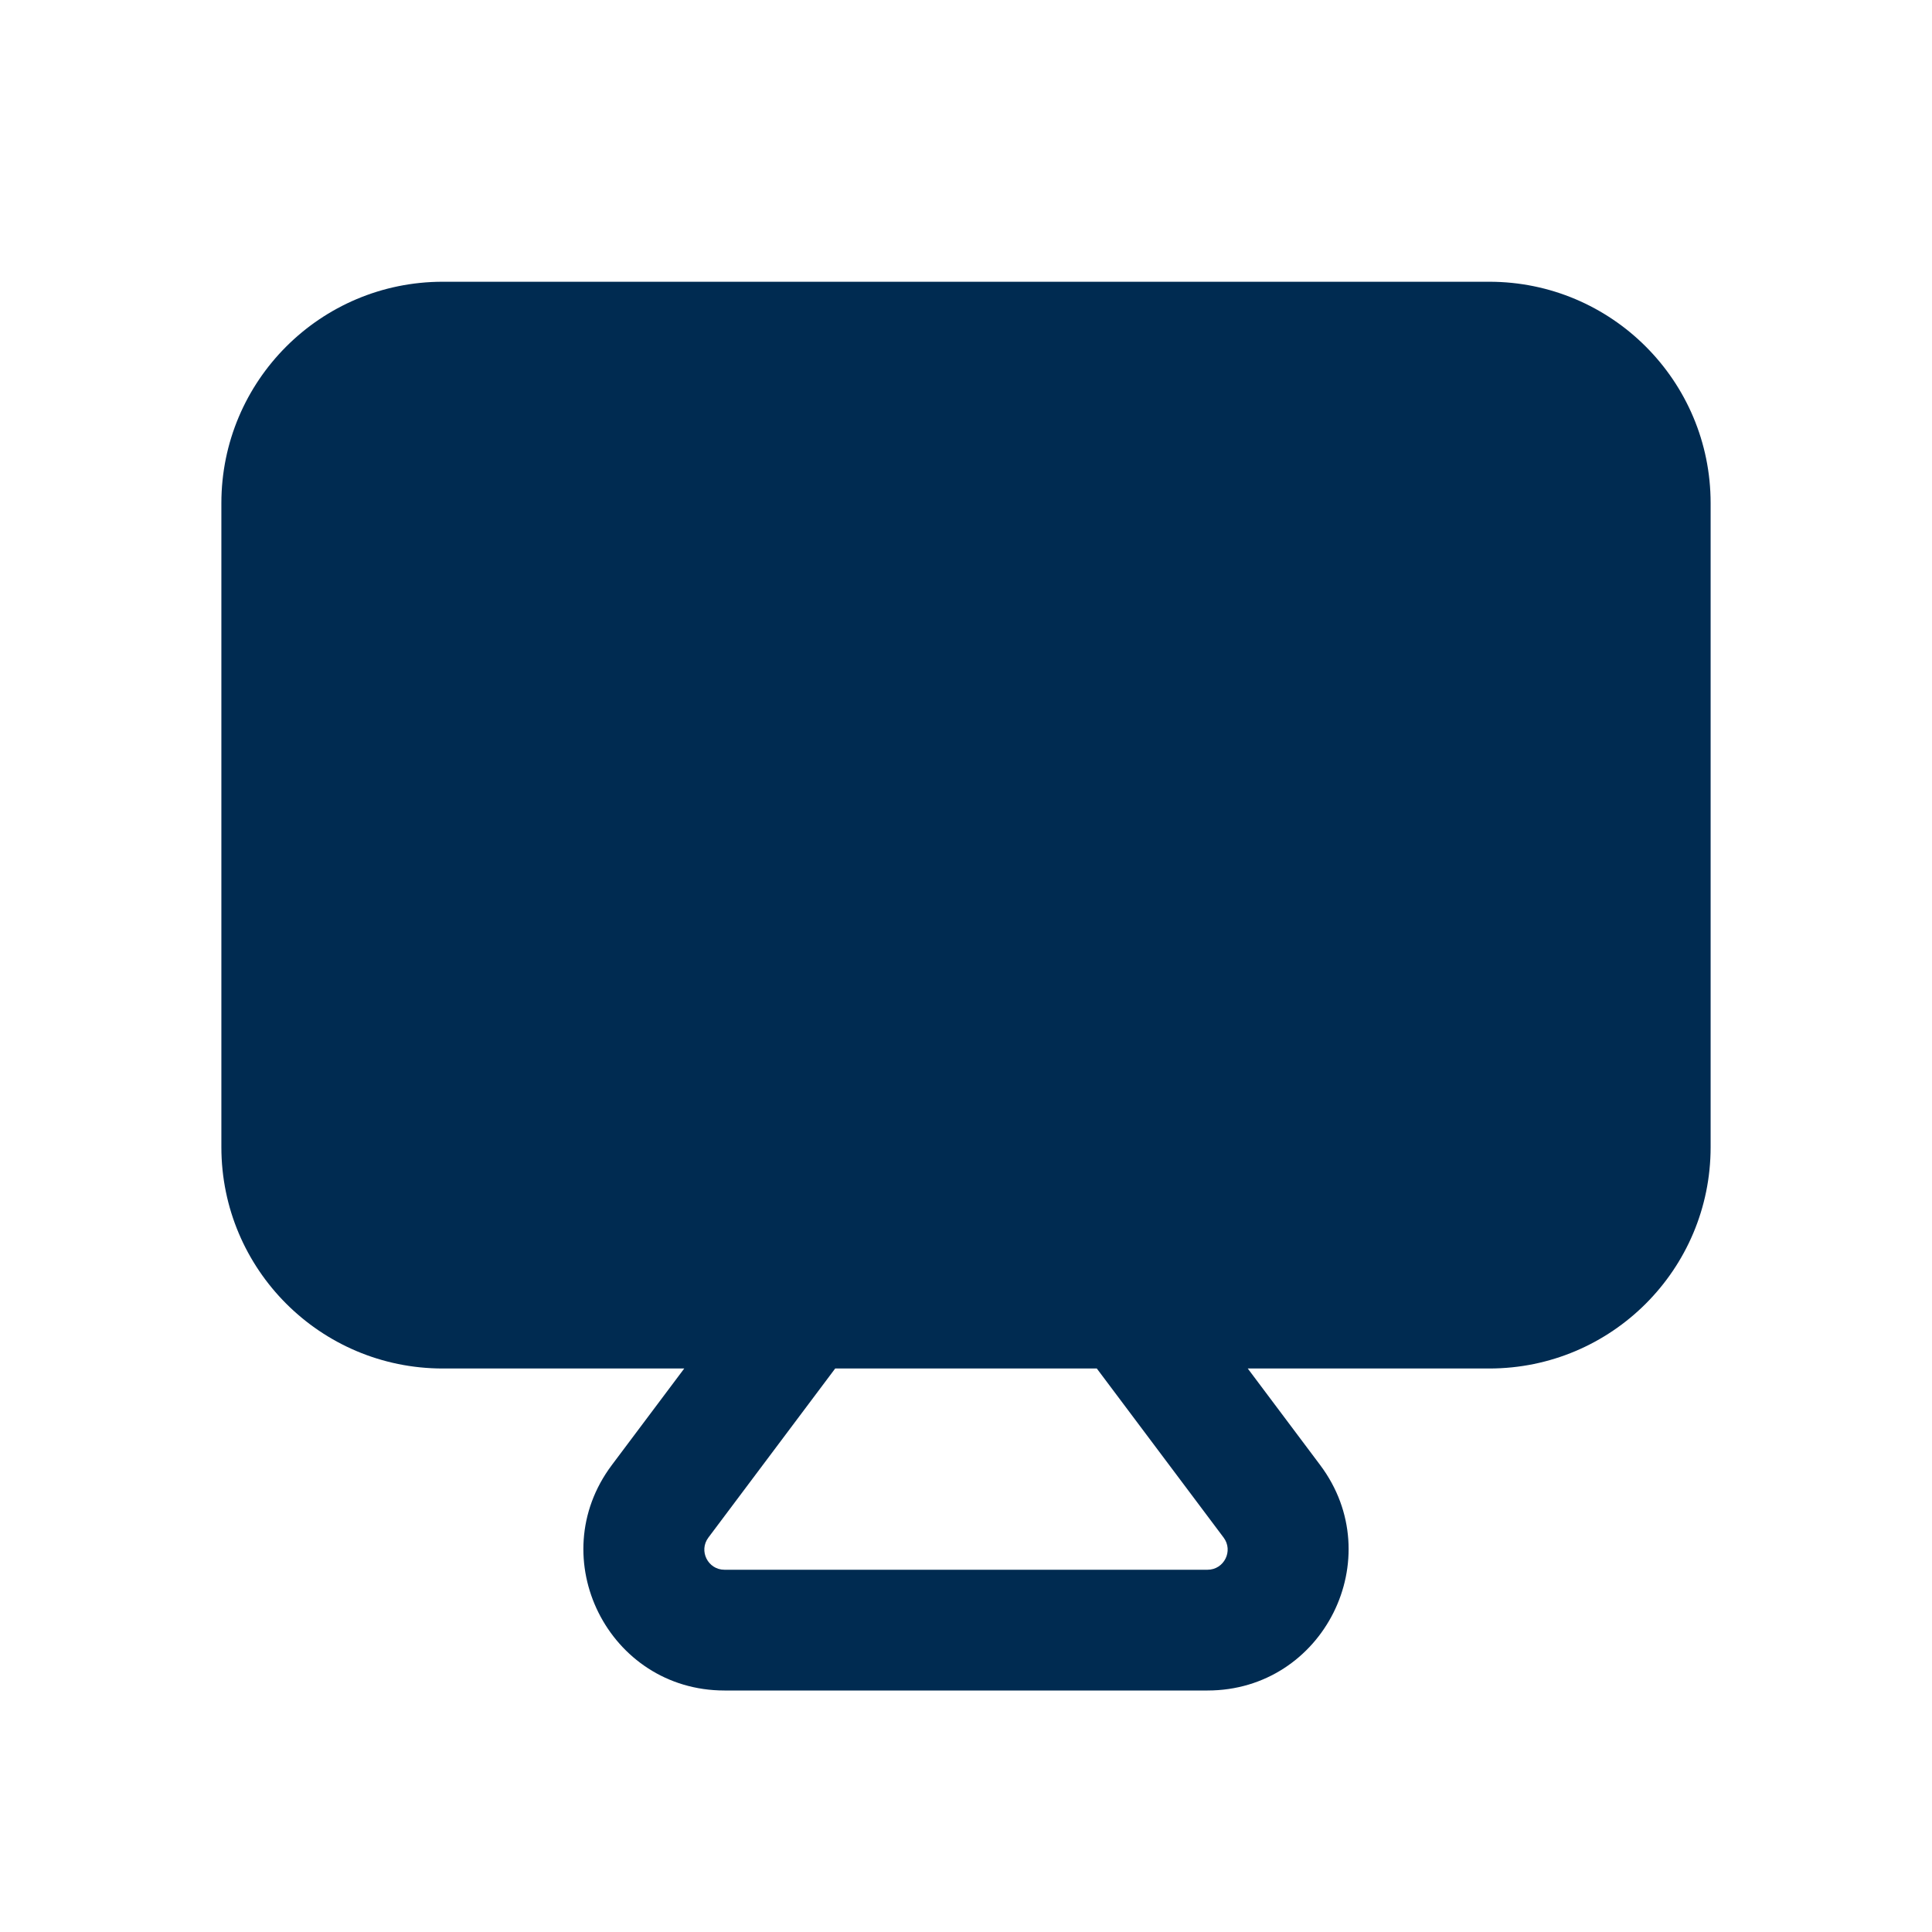 <svg width="24" height="24" viewBox="0 0 24 24" fill="none" xmlns="http://www.w3.org/2000/svg">
<path fill-rule="evenodd" clip-rule="evenodd" d="M2.75 6.25C2.75 4.731 3.981 3.5 5.5 3.5H18.5C20.019 3.5 21.25 4.731 21.25 6.25V14.25C21.25 15.769 20.019 17 18.5 17H15.5L16.4 18.2C17.265 19.354 16.442 21 15 21H9C7.558 21 6.735 19.354 7.6 18.2L8.5 17H5.5C3.981 17 2.75 15.769 2.75 14.25V6.25ZM10.375 17L8.8 19.1C8.676 19.265 8.794 19.5 9 19.5H15C15.206 19.5 15.324 19.265 15.2 19.1L13.625 17H10.375Z" fill="#002B51"/>
</svg>

